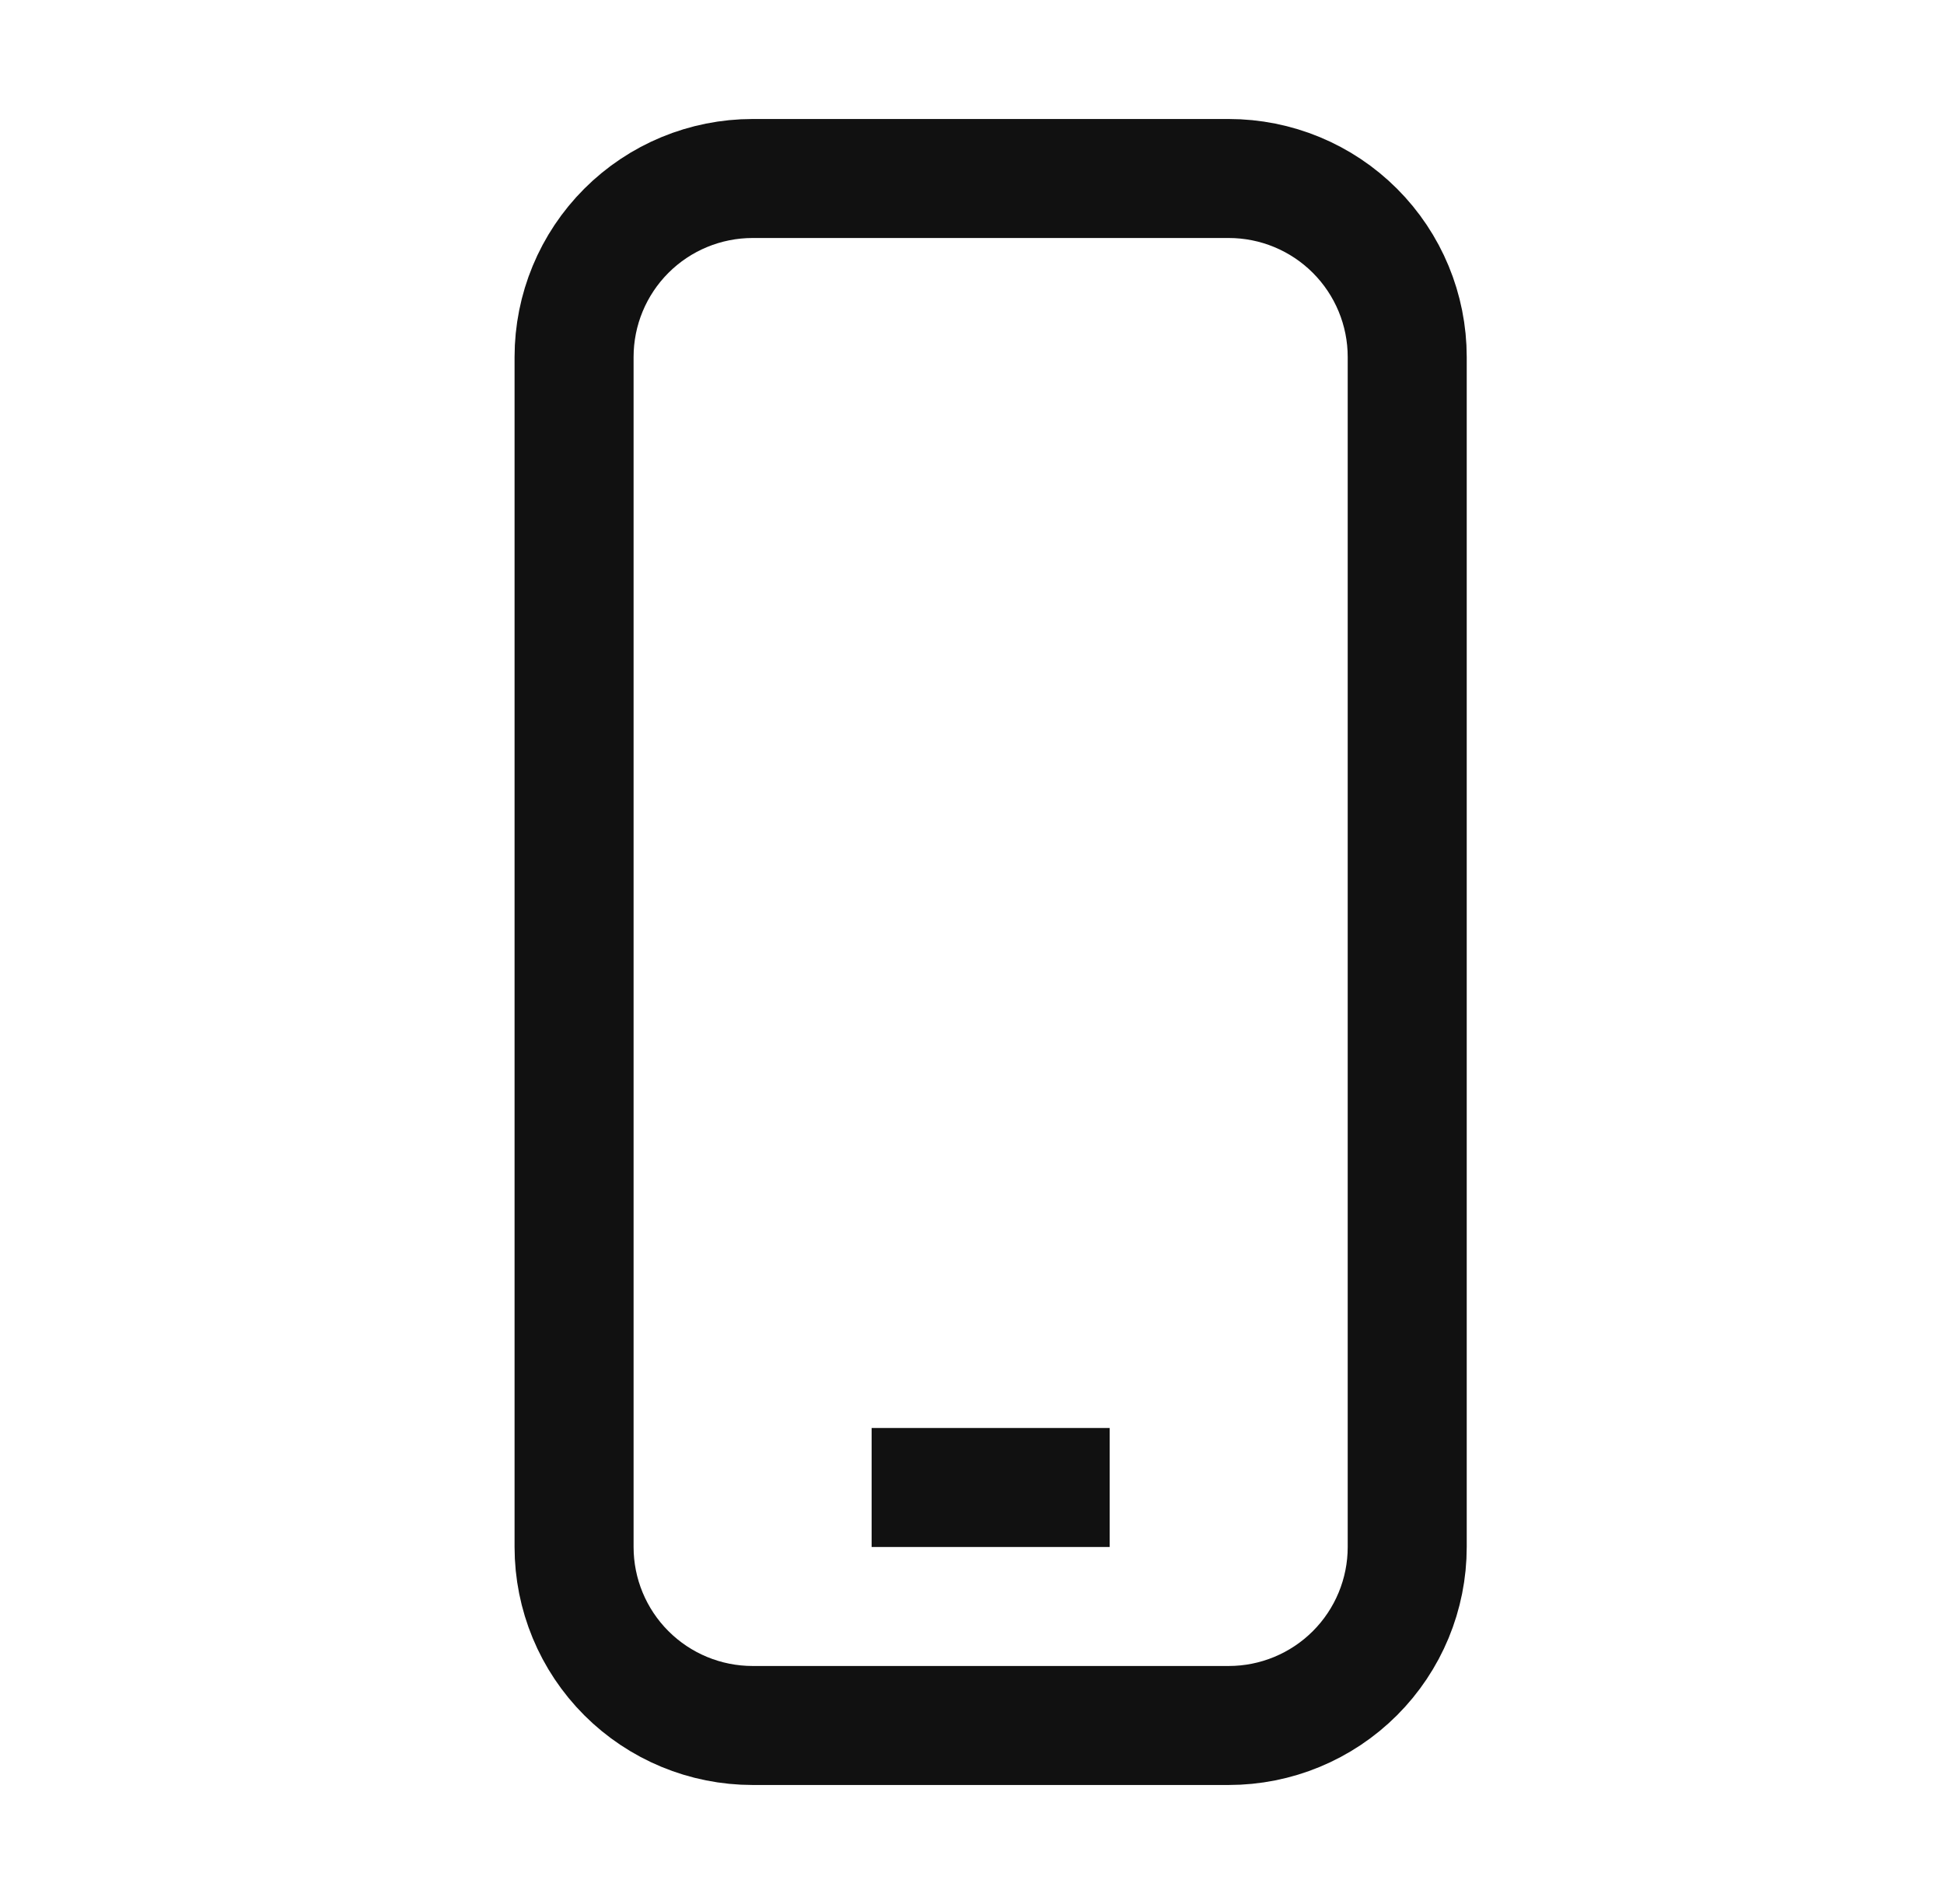 <svg width="49" height="48" viewBox="0 0 49 48" fill="none" xmlns="http://www.w3.org/2000/svg">
<g id="Img">
<path id="Vector" d="M21.97 37.5H27.97M30.97 43.5H18.97C17.777 43.5 16.632 43.026 15.788 42.182C14.944 41.338 14.47 40.194 14.47 39V9C14.47 7.807 14.944 6.662 15.788 5.818C16.632 4.974 17.777 4.5 18.97 4.5H30.97C32.164 4.5 33.308 4.974 34.152 5.818C34.996 6.662 35.47 7.807 35.47 9V39C35.47 40.194 34.996 41.338 34.152 42.182C33.308 43.026 32.164 43.5 30.97 43.5Z" stroke="#111111" stroke-width="3"/>
</g>
</svg>
